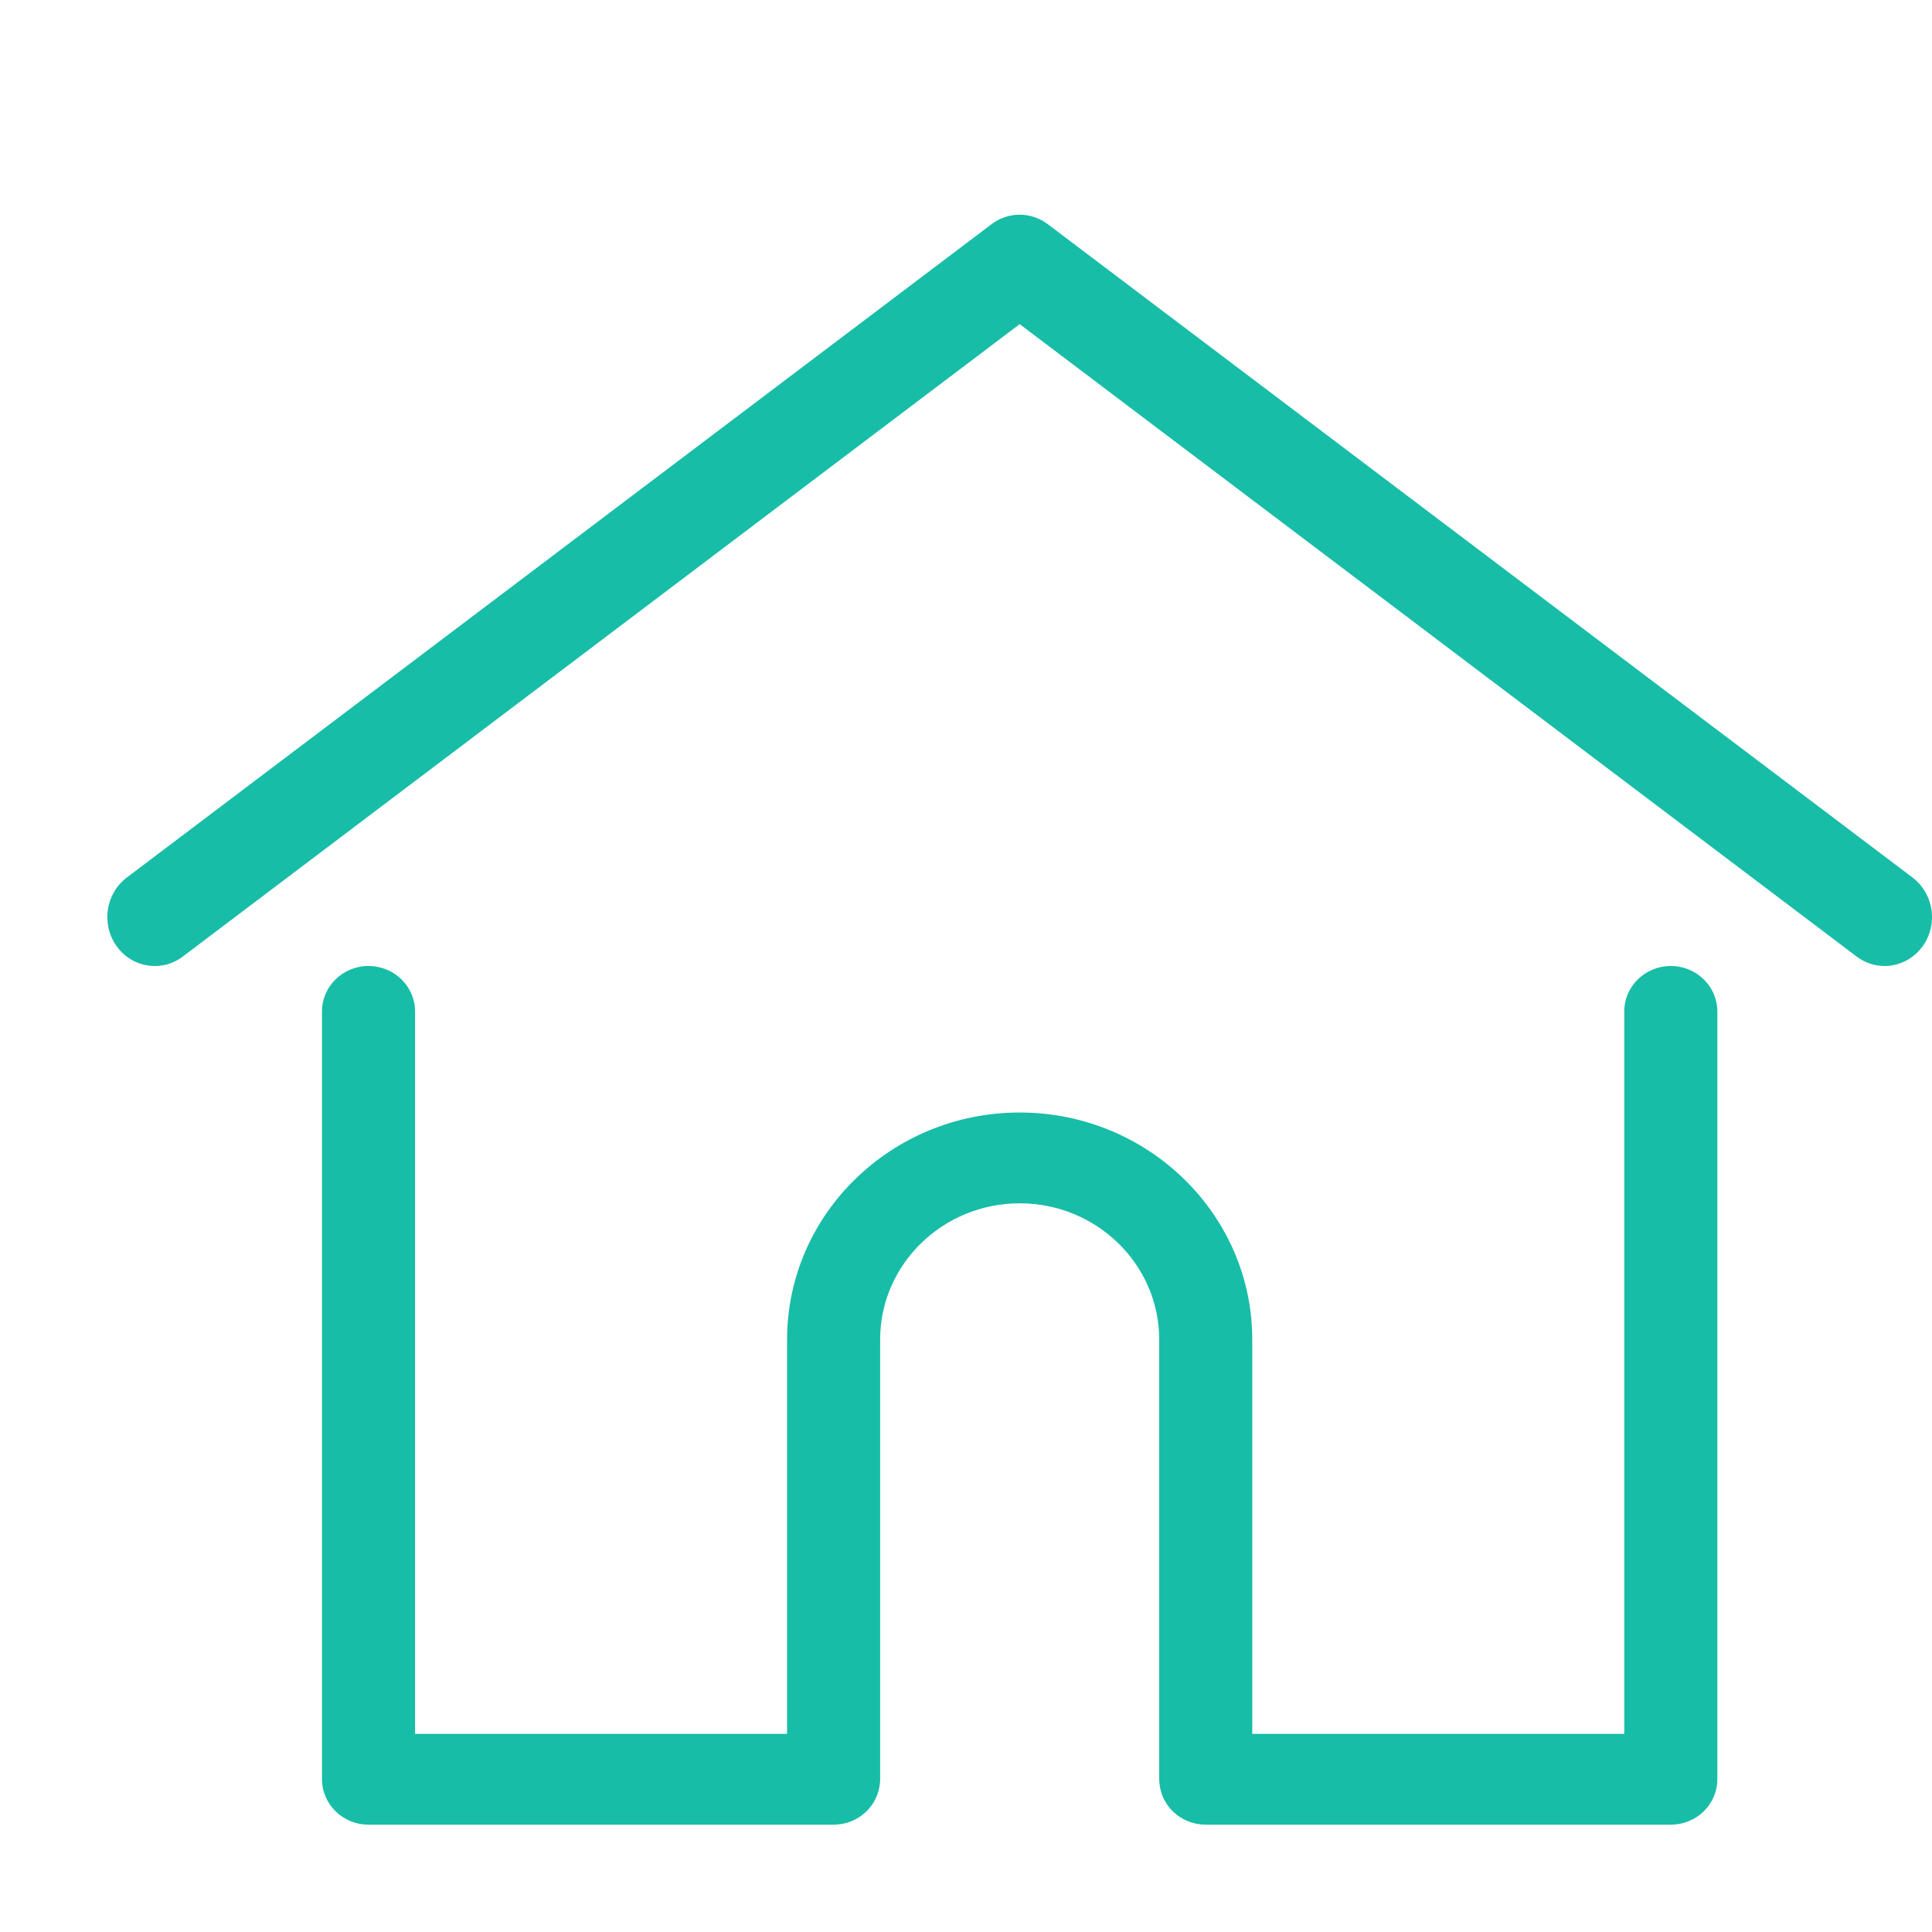 <svg xmlns="http://www.w3.org/2000/svg" width="18" height="18" viewBox="0 0 18 18">
    <path fill="#17BDA7" d="M15.567 9c.239 0 .433.19.433.423v7.154c0 .234-.194.423-.433.423h-4.334c-.228 0-.414-.172-.431-.39l-.002-.033V12.48c0-.7-.583-1.269-1.3-1.269-.717 0-1.3.57-1.3 1.269v4.114l-.002.016c-.017.218-.204.39-.431.39H3.433C3.194 17 3 16.81 3 16.577V9.423C3 9.189 3.194 9 3.433 9c.24 0 .434.19.434.423v6.731h3.466V12.48c0-1.166.972-2.115 2.167-2.115 1.195 0 2.167.949 2.167 2.115v3.674h3.466V9.423c0-.234.194-.423.434-.423zM9.239 2.088c.155-.117.367-.117.522 0l8.058 6.088c.197.15.24.434.096.637-.087.122-.221.187-.357.187-.09 0-.182-.029-.26-.088L9.5 3.02 1.703 8.912c-.197.149-.474.105-.618-.099-.144-.203-.101-.488.096-.637z"/>
</svg>
